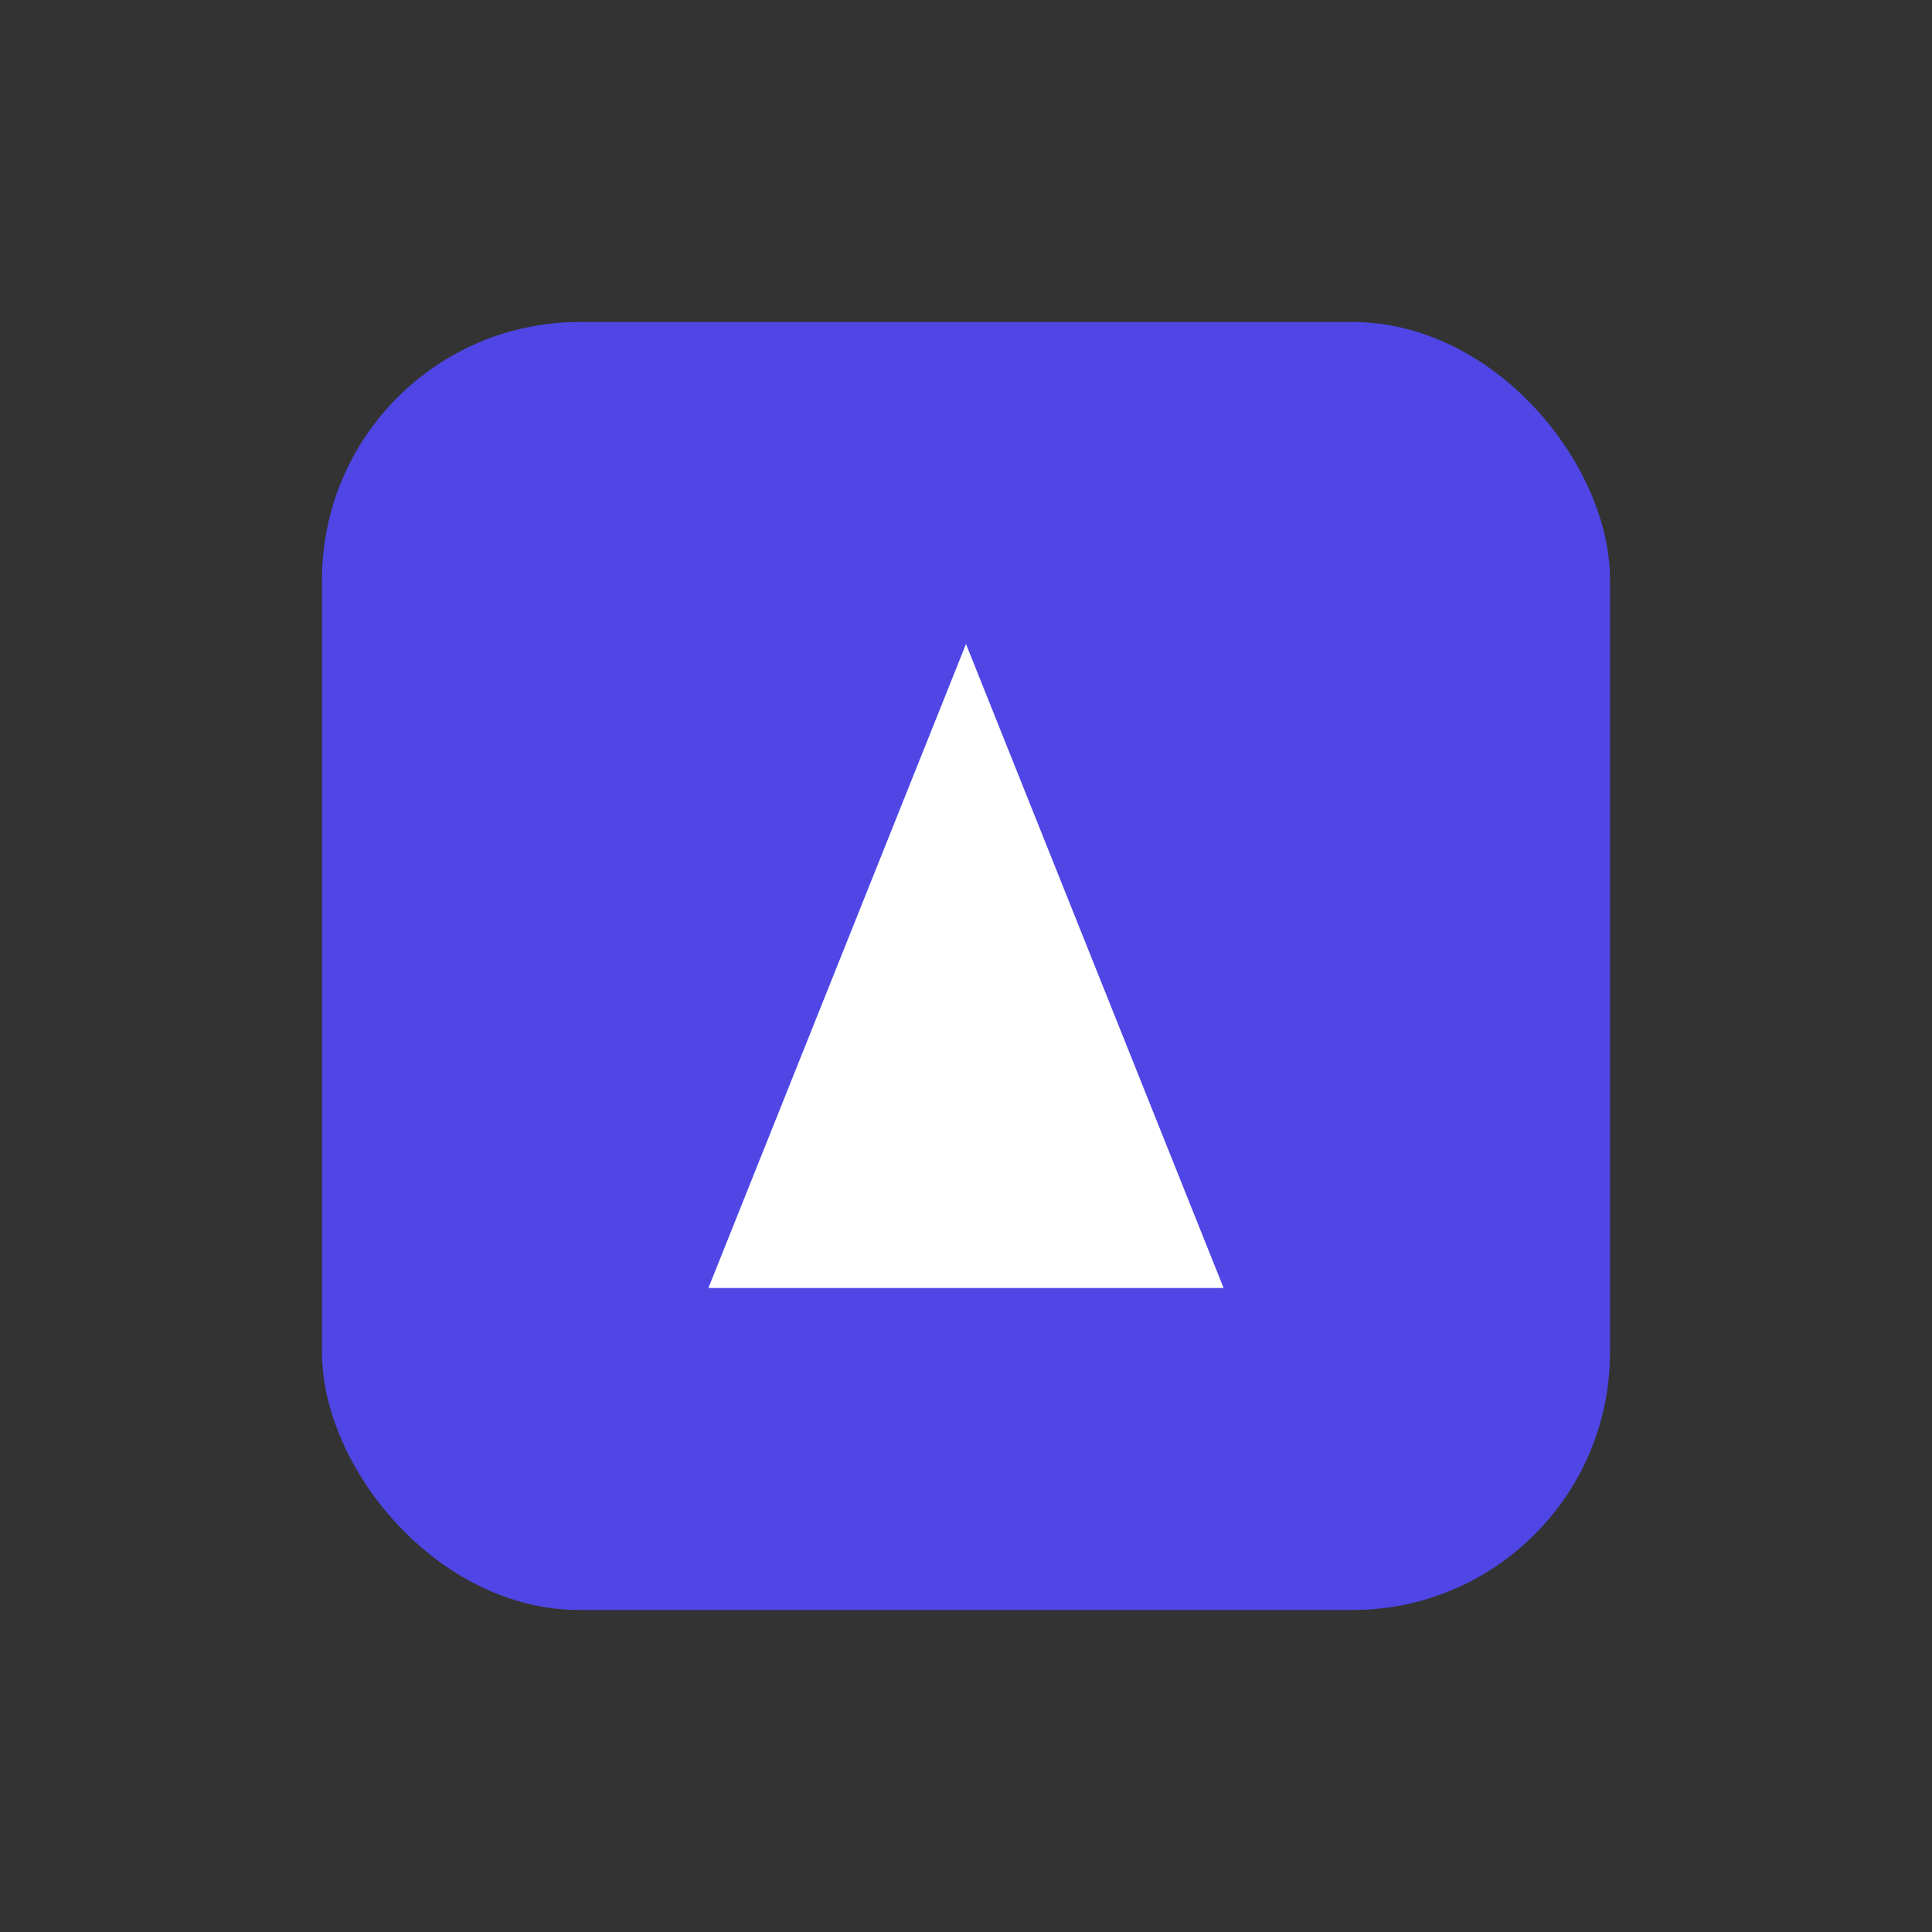 <svg xmlns="http://www.w3.org/2000/svg" width="32" height="32" viewBox="0 0 60 60" fill="none">
  <rect x="0" y="0" width="60" height="60" fill="#333333" stroke="none"/>
  <rect x="10" y="10" width="40" height="40" rx="8" fill="#4F46E5"></rect>
  <path d="M30 20L38 40H22L30 20Z" fill="white"></path>
</svg>
